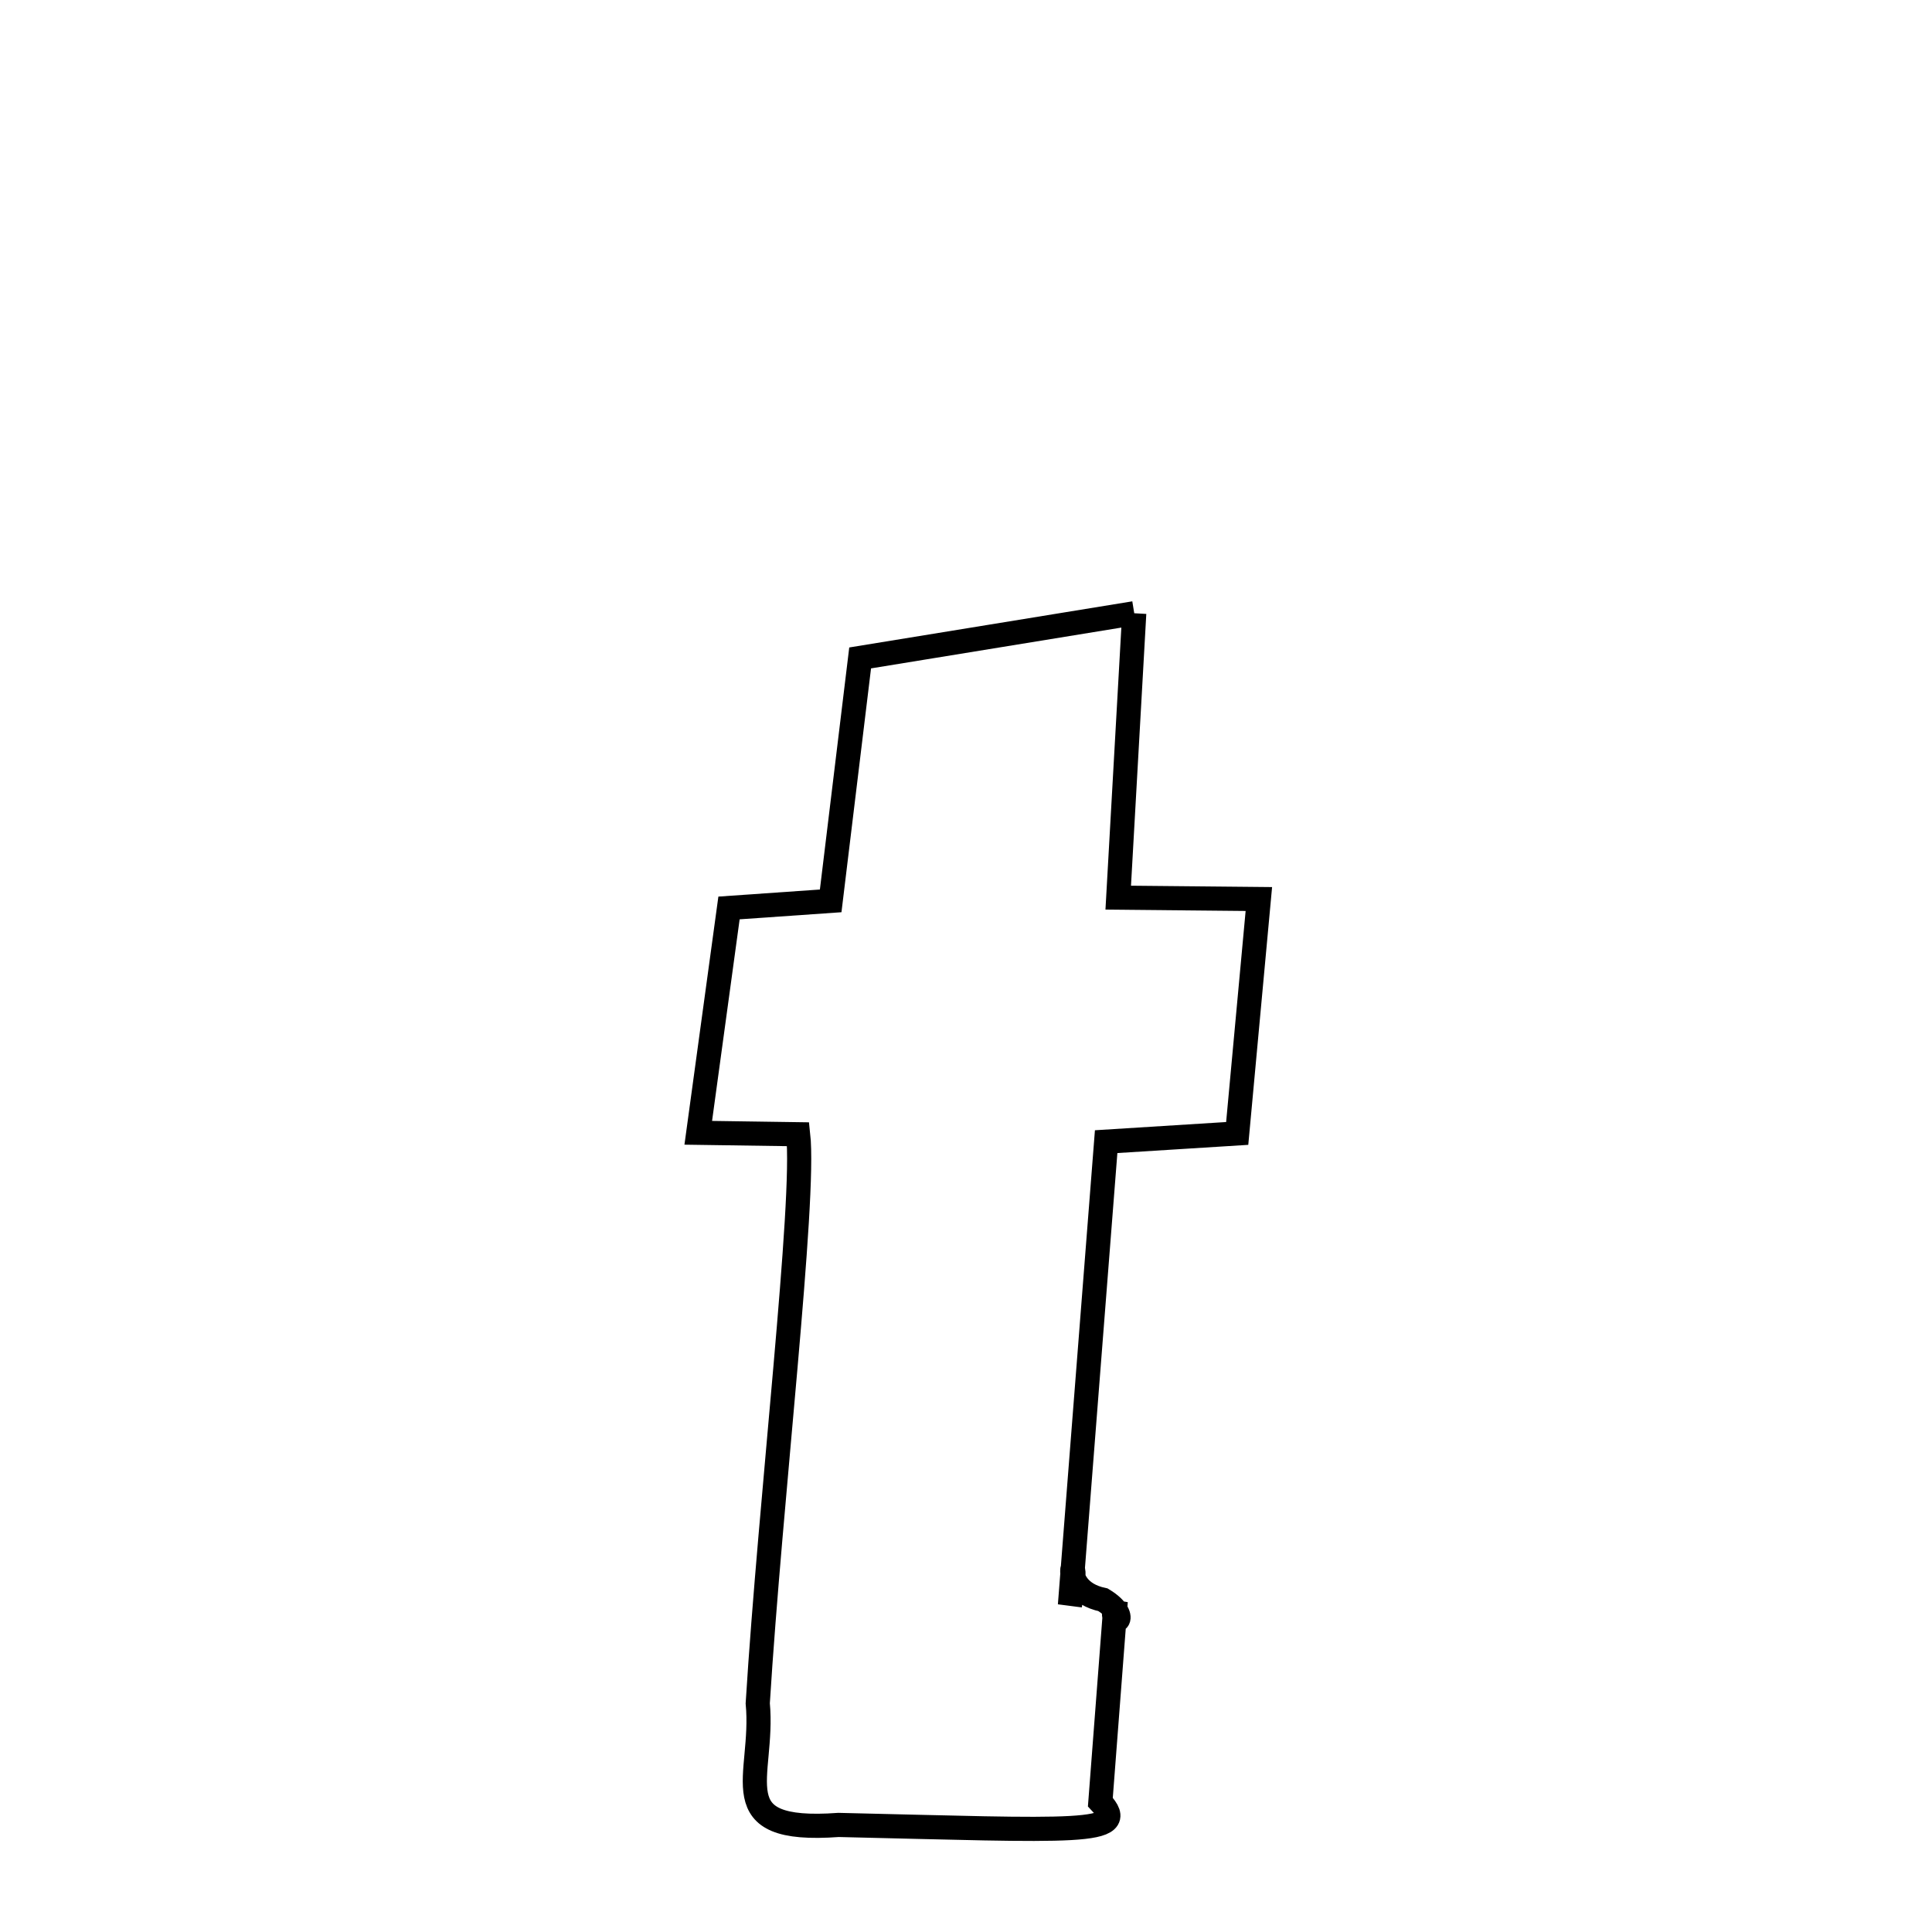 <svg xmlns="http://www.w3.org/2000/svg" xmlns:xlink="http://www.w3.org/1999/xlink" width="50px" height="50px" style="-ms-transform: rotate(360deg); -webkit-transform: rotate(360deg); transform: rotate(360deg);" preserveAspectRatio="xMidYMid meet" viewBox="0 0 24 24"><path d="M 14.09 7.618 L 13.891 11.151 L 15.638 11.168 L 15.369 14.08 L 13.741 14.182 L 13.291 19.941 C 13.454 19.046 13.068 19.74 13.702 19.873 C 14.09 20.107 13.754 20.29 13.86 19.891 L 13.669 22.386 C 14.059 22.799 13.371 22.738 10.417 22.67 C 8.934 22.778 9.5 22.076 9.413 21.159 C 9.57 18.623 10.007 14.915 9.915 14.09 L 8.674 14.072 L 9.056 11.279 L 10.319 11.191 L 10.685 8.173 L 14.09 7.618 " fill="none" stroke="black" stroke-width="0.3"></path></svg>

